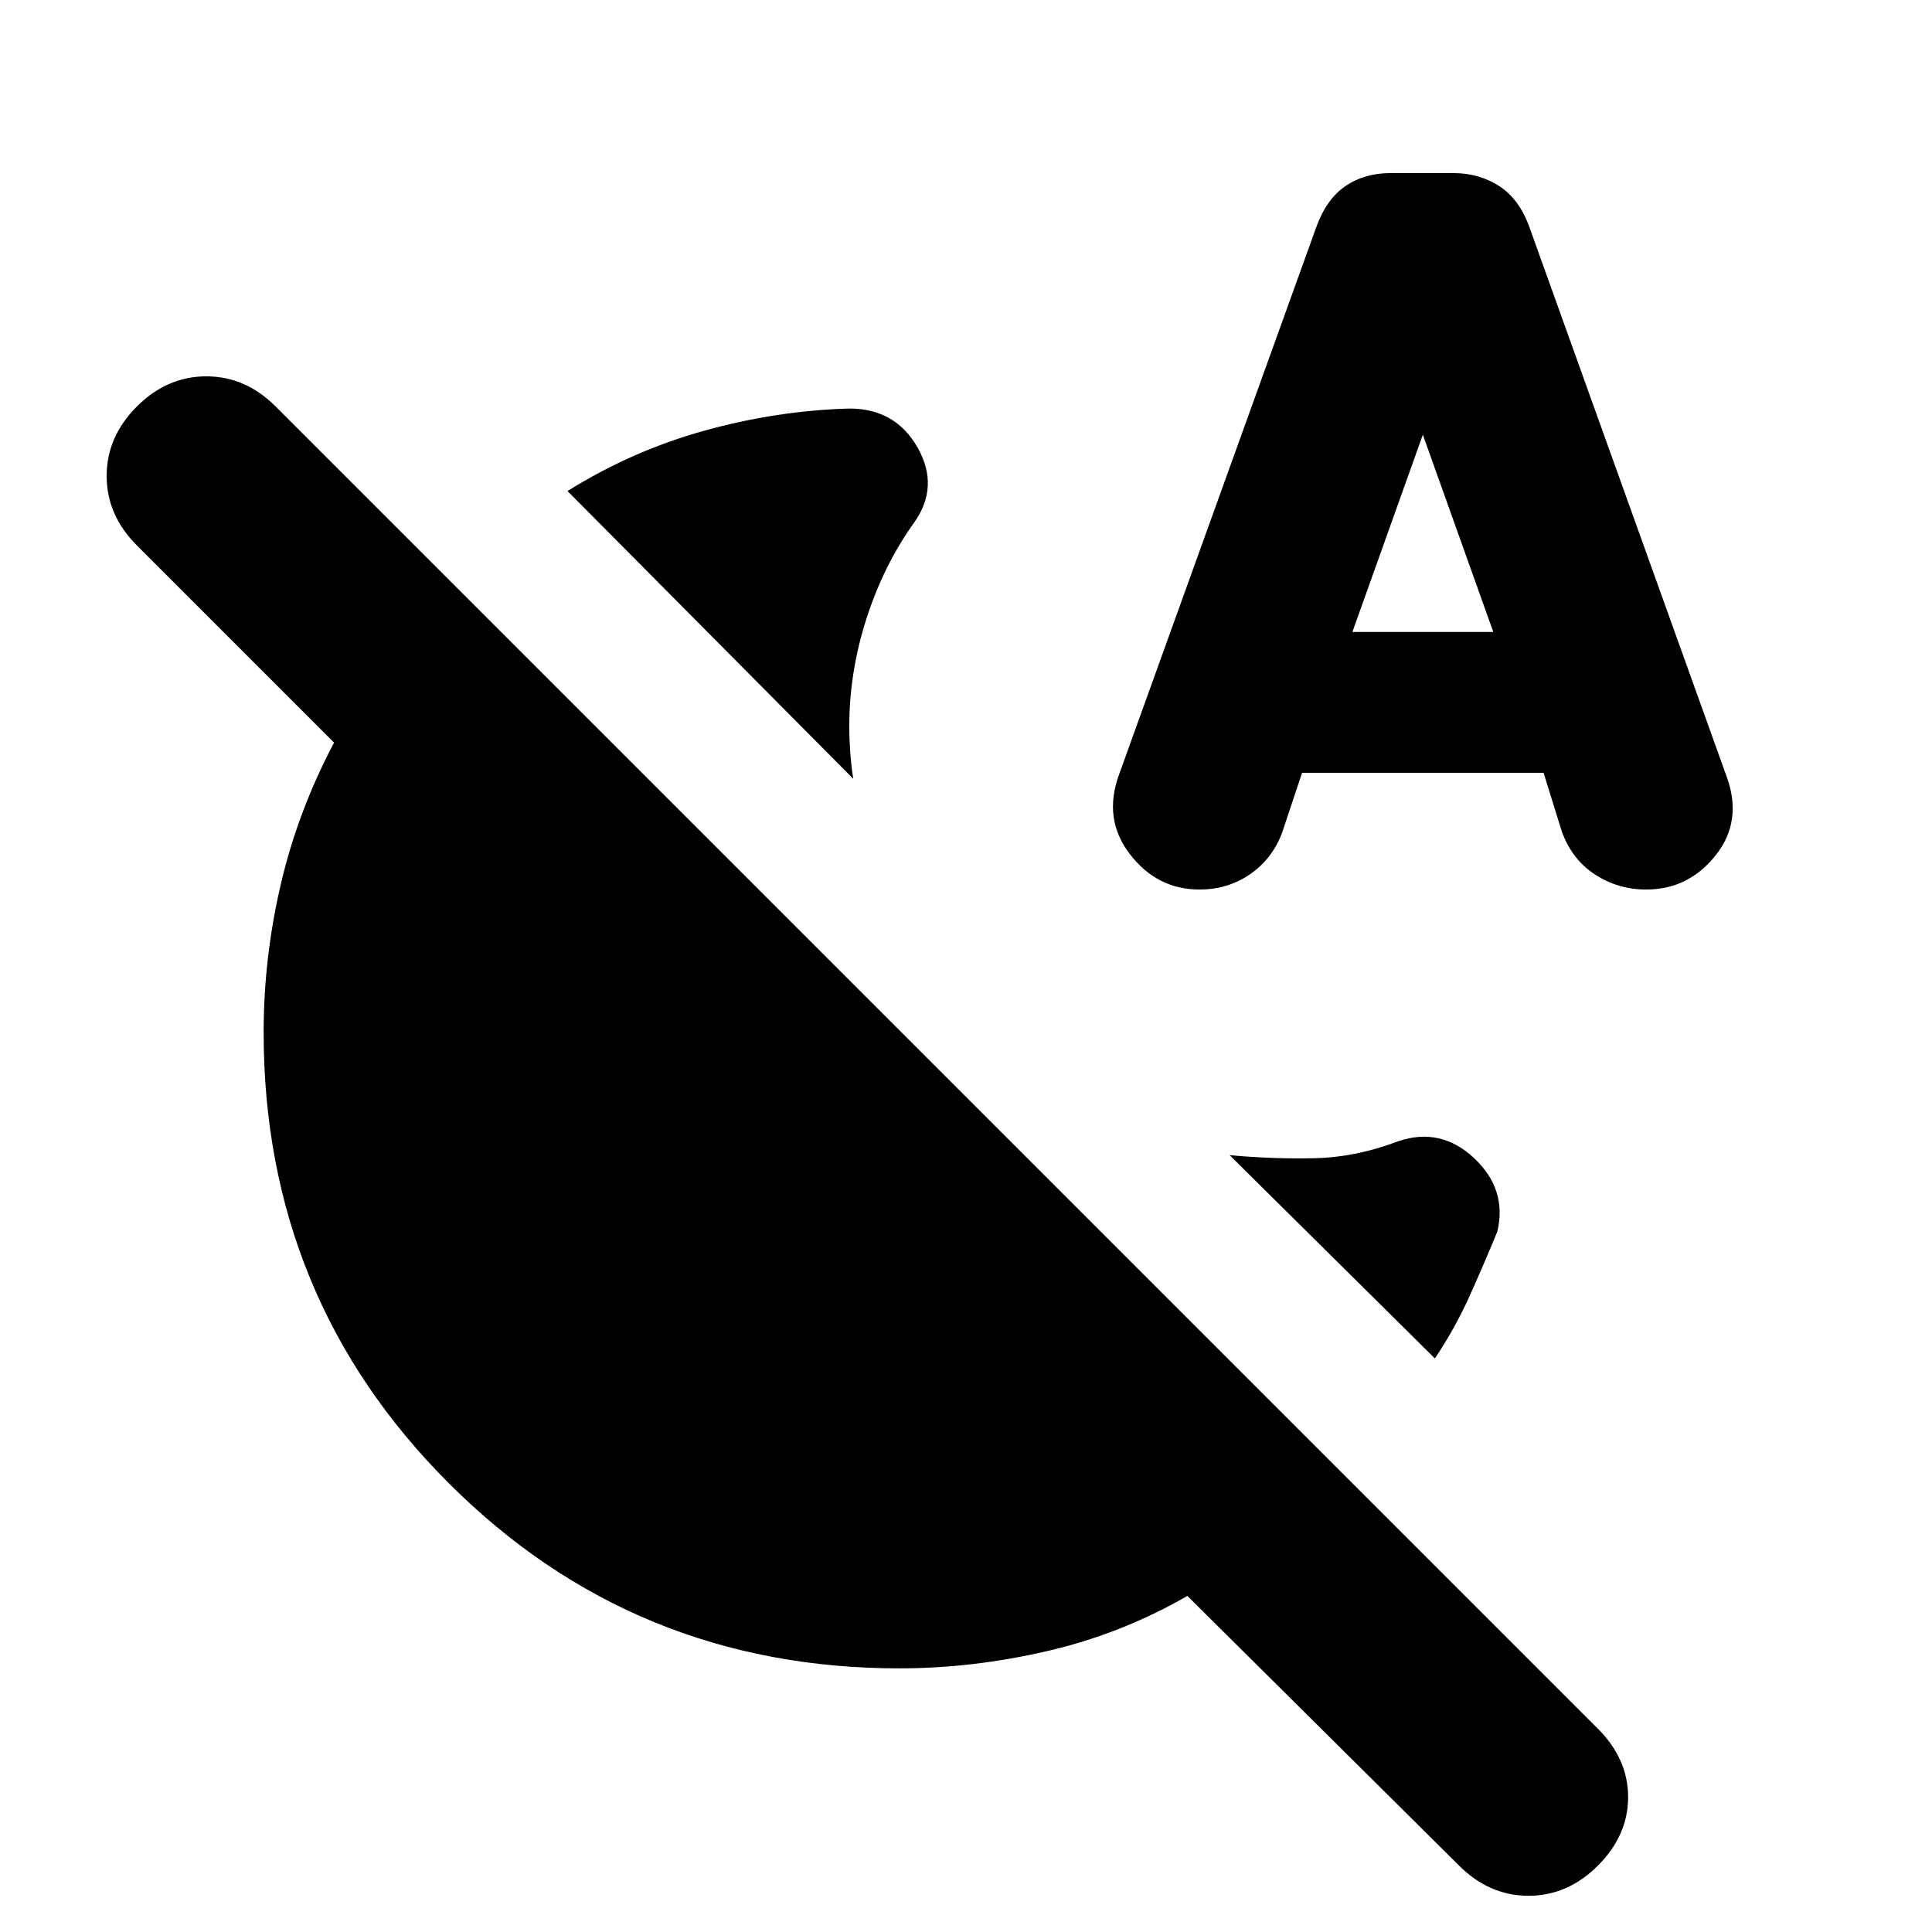 <svg xmlns="http://www.w3.org/2000/svg" height="20" viewBox="0 -960 960 960" width="20"><path d="M424-573 282-716q32-20 68-30t72-11q23 0 34 19.5t-2 37.5q-15 21-23.5 47.5T422-599q0 6 .5 13t1.5 13Zm289 288L611-386q22 2 42.5 1.5T695-393q21-7 37.5 8.5T744-348q-7 17-14 32.5T713-285ZM447-131q-132 0-224-92t-92-224q0-37 8.5-73.5T166-591l-98-98q-15-15-15-34.5T68-758q15-15 34.5-15t34.5 15l657 657q15 15 15 34t-15 34q-15 15-34.5 15T725-33L590-167q-33 19-70 27.5t-73 8.5Zm200-445-10 30q-5 13-16 20.5t-25 7.5q-21 0-34.5-17.5T556-575l98-272q5-14 14.5-20.5T691-874h31q13 0 23 6.5t15 20.5l98 273q8 22-5.5 39T818-518q-14 0-25.5-7.5T776-547l-9-29H647Zm25-70h70l-35-98-35 98Z"/></svg>
